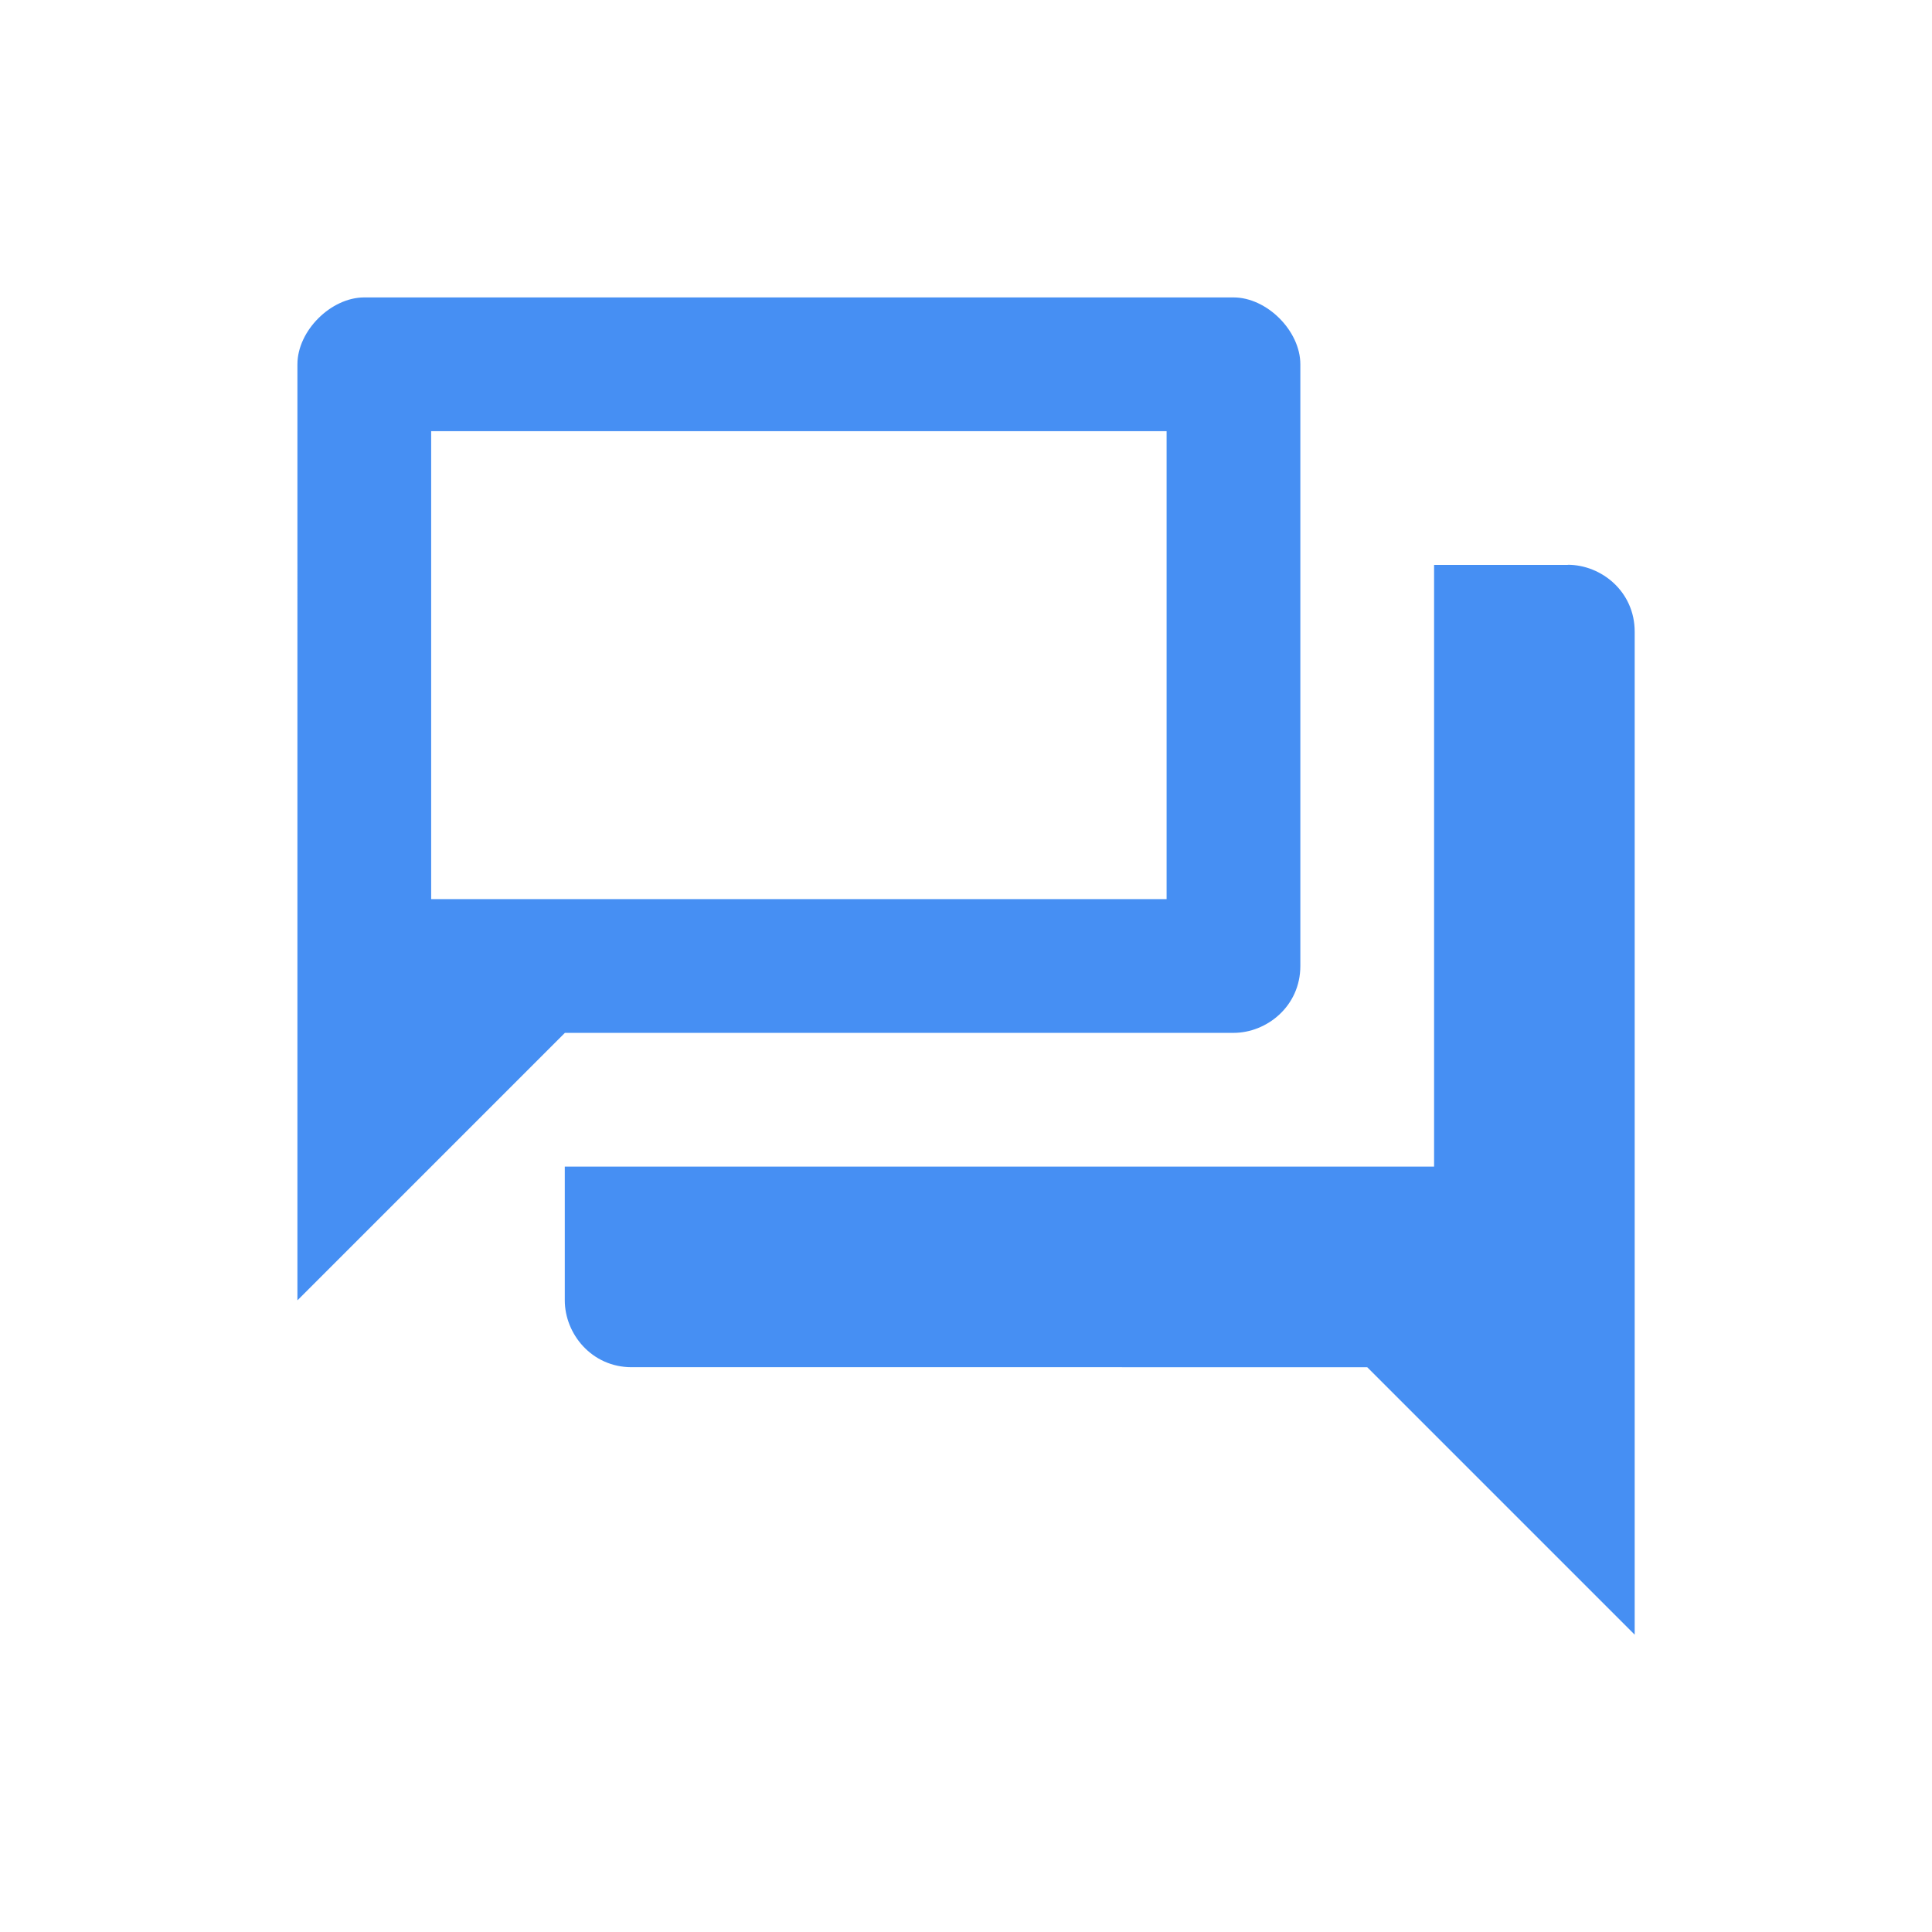 <?xml version="1.0" encoding="UTF-8"?>
<svg id="Layer_1" data-name="Layer 1" xmlns="http://www.w3.org/2000/svg" viewBox="0 0 180 180">
  <defs>
    <style>
      .cls-1 {
        fill: #468ff3;
      }
    </style>
  </defs>
  <path class="cls-1" d="M114.92,96.23c3.11,0,6.23-2.49,6.23-6.23V33.94c0-3.11-3.11-6.23-6.23-6.23H33.94c-3.11,0-6.23,3.11-6.23,6.23V121.15l24.92-24.92h62.29Zm-6.23-56.06v43.6H40.17V40.17H108.69Zm37.38,12.46h-12.46v56.06H52.62v12.46c0,3.11,2.49,6.23,6.23,6.23H127.38l24.92,24.92V58.85c0-3.74-3.11-6.23-6.23-6.23Z"/>
</svg>